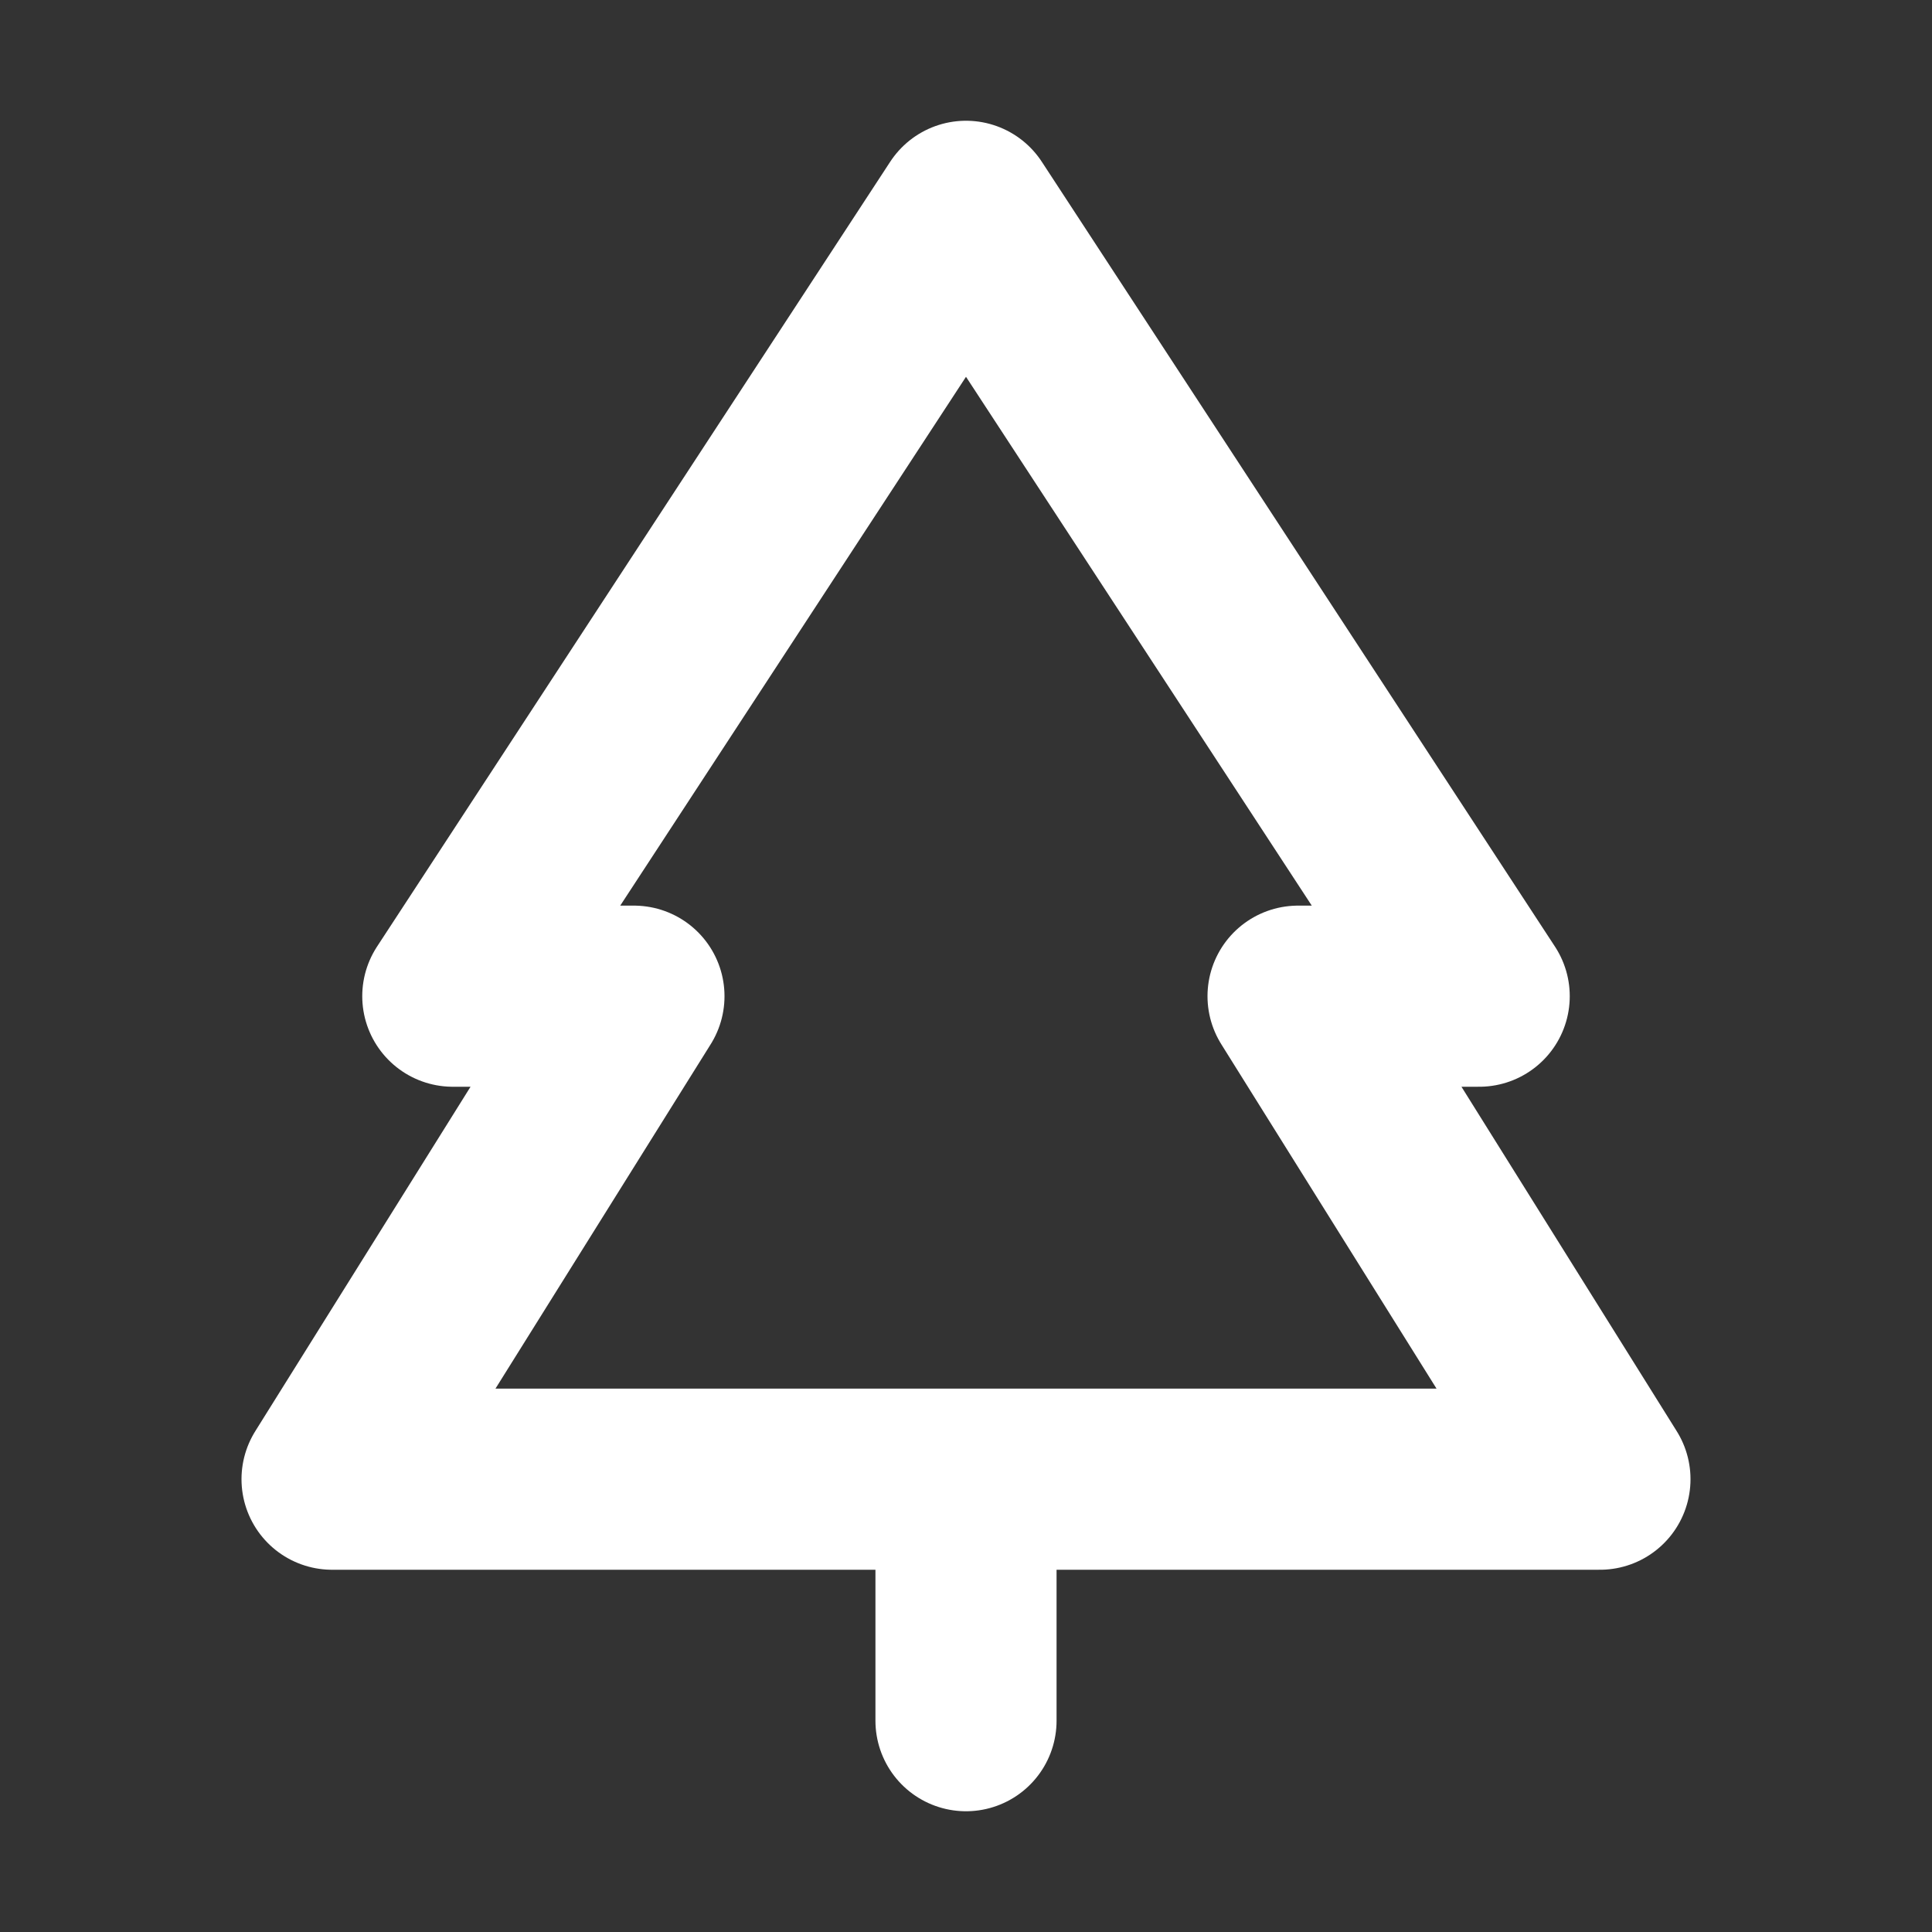 <svg width="32" height="32" viewBox="0 0 16 16" fill="none" xmlns="http://www.w3.org/2000/svg">

<rect x="0" y="0" width="16" height="16" fill="#333333" stroke="none"/>

<path d="M8 12.25L8 14.25M12.25 8.25L8 1.75L3.75 8.25L5.25 8.25L2.75 12.25L13.25 12.25L10.75 8.25L12.25 8.25Z" stroke="white" stroke-width="1.5" stroke-linecap="round" stroke-linejoin="round"/>
</svg>
